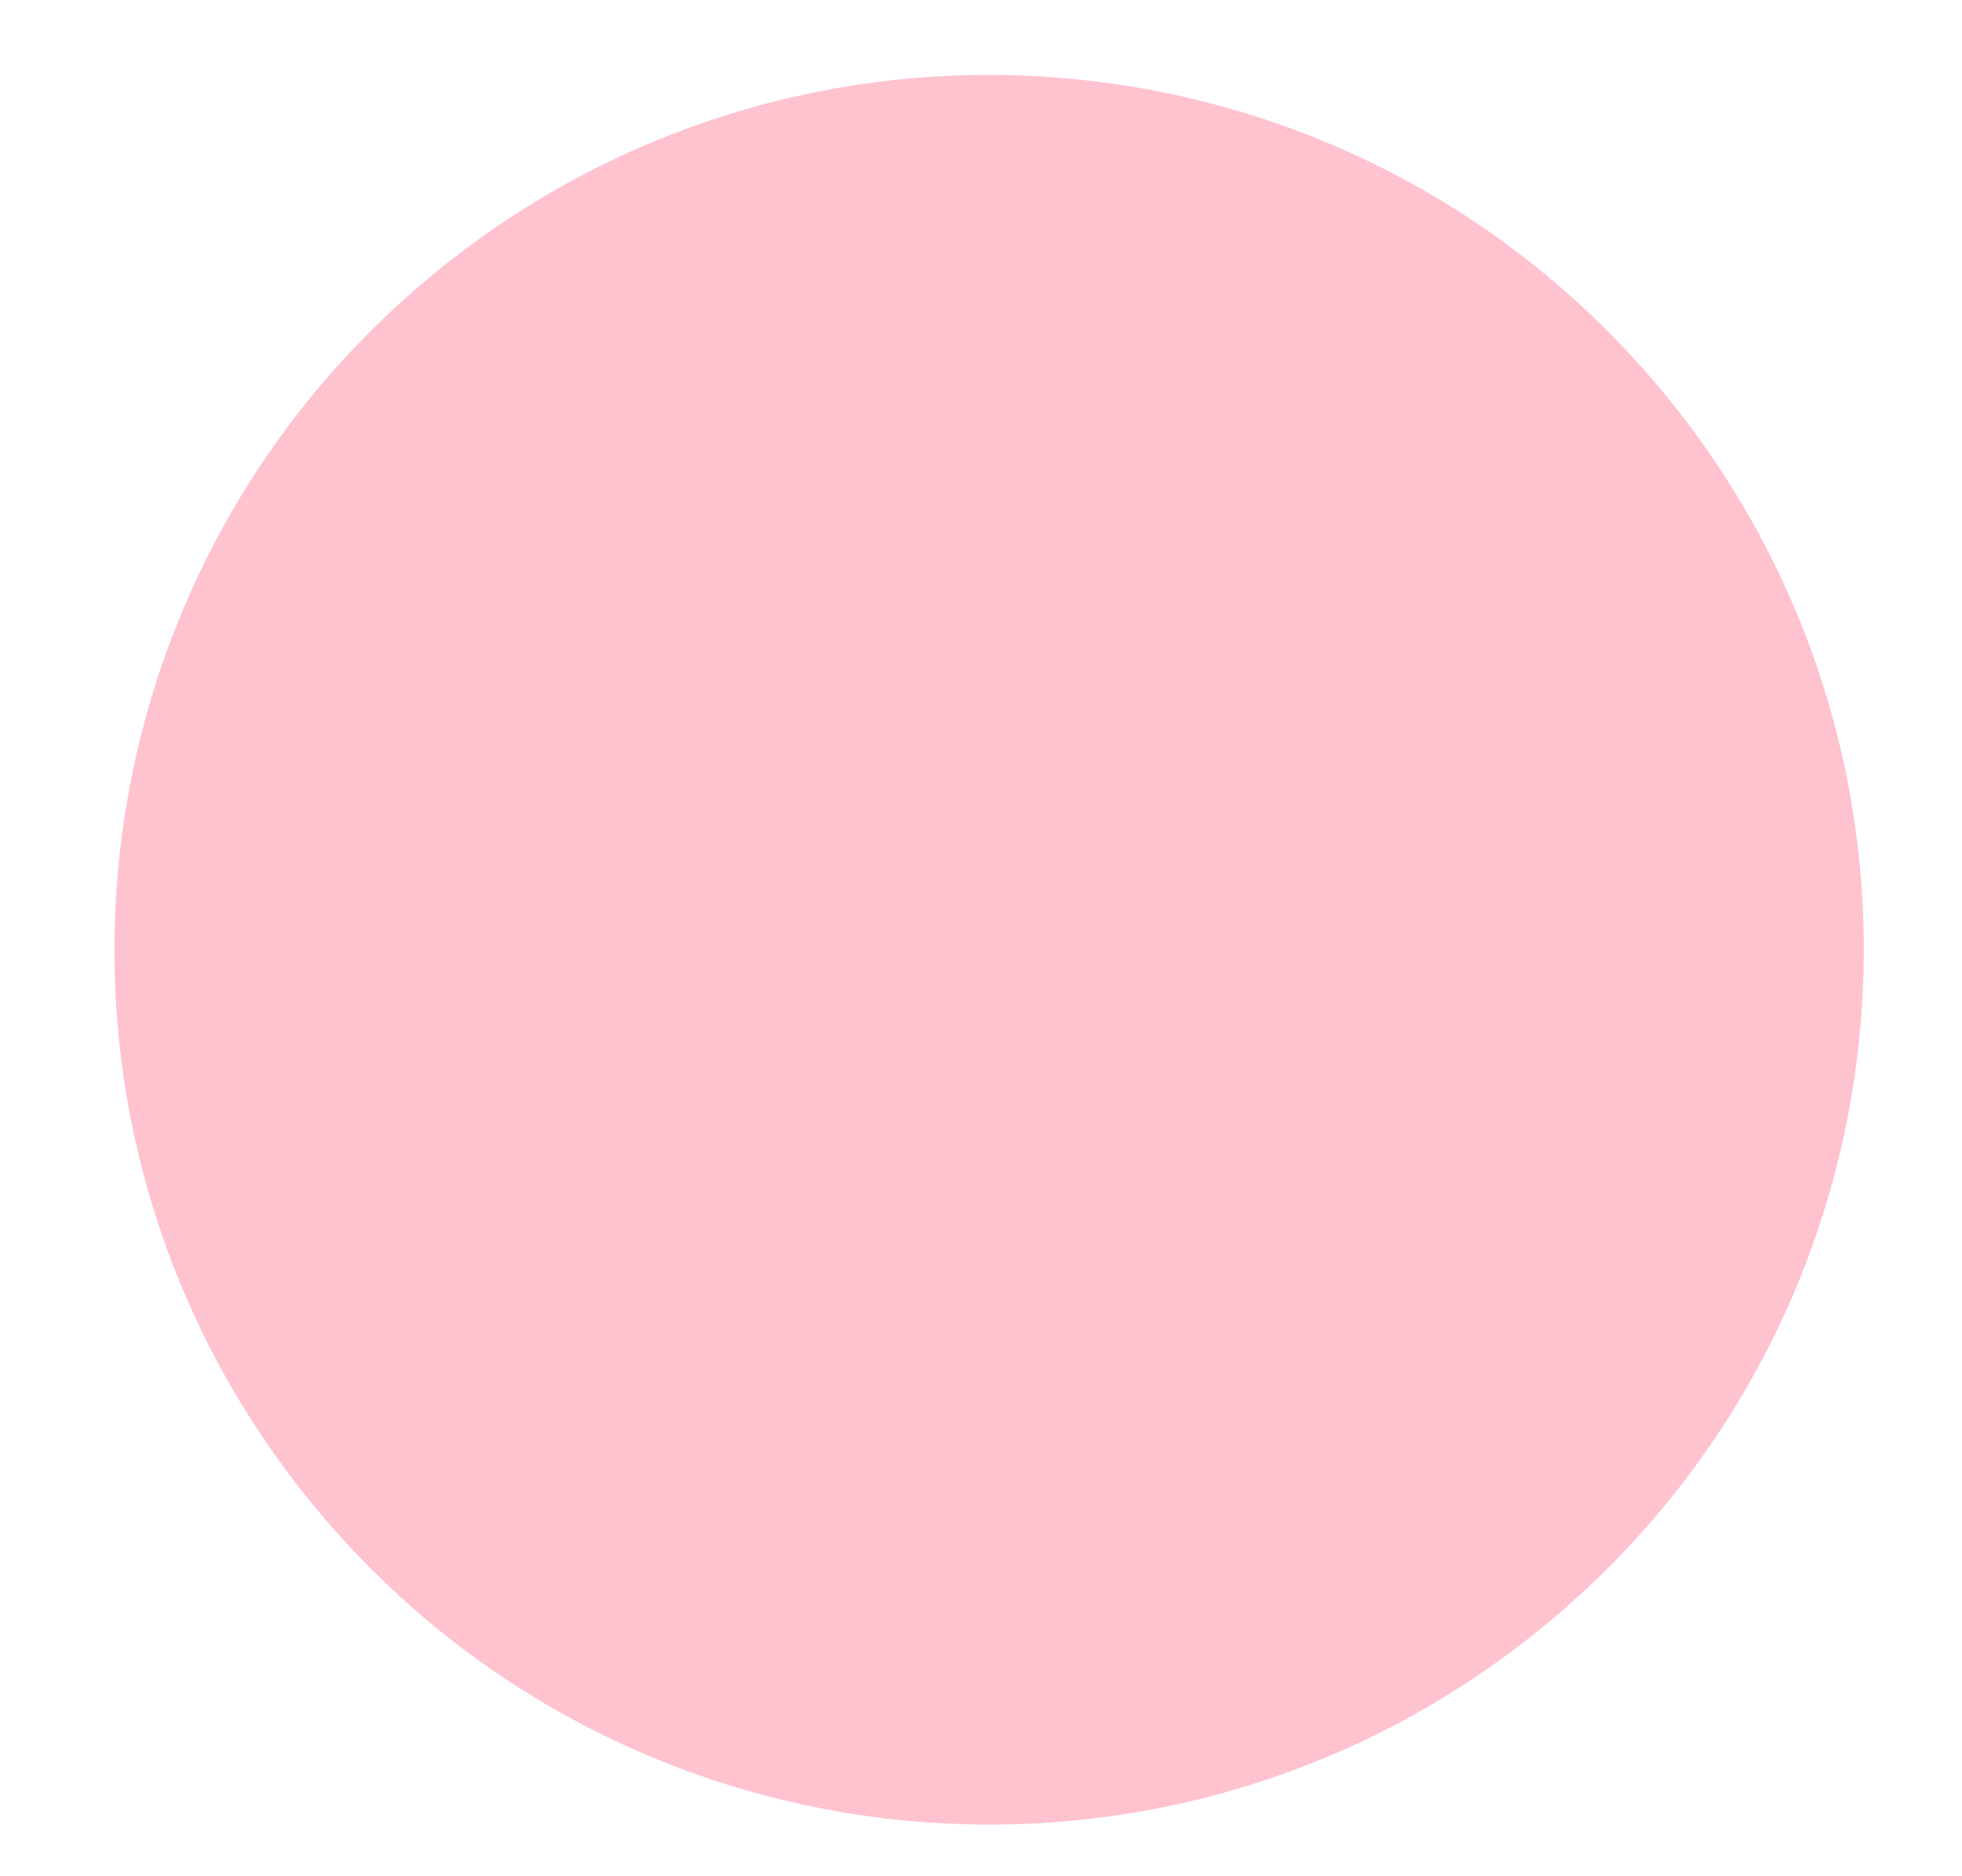 <svg id="Layer_1" data-name="Layer 1" xmlns="http://www.w3.org/2000/svg" viewBox="0 0 454.74 434.72"><defs><style>.cls-1{fill:#ffc2cf;}</style></defs><title>OTT-bubbleb</title><path class="cls-1" d="M382.25,87.09c73.45,84.5,64.5,212.54-20,286s-212.55,64.5-286-20-64.5-212.55,20-286,212.55-64.5,286,20"/></svg>